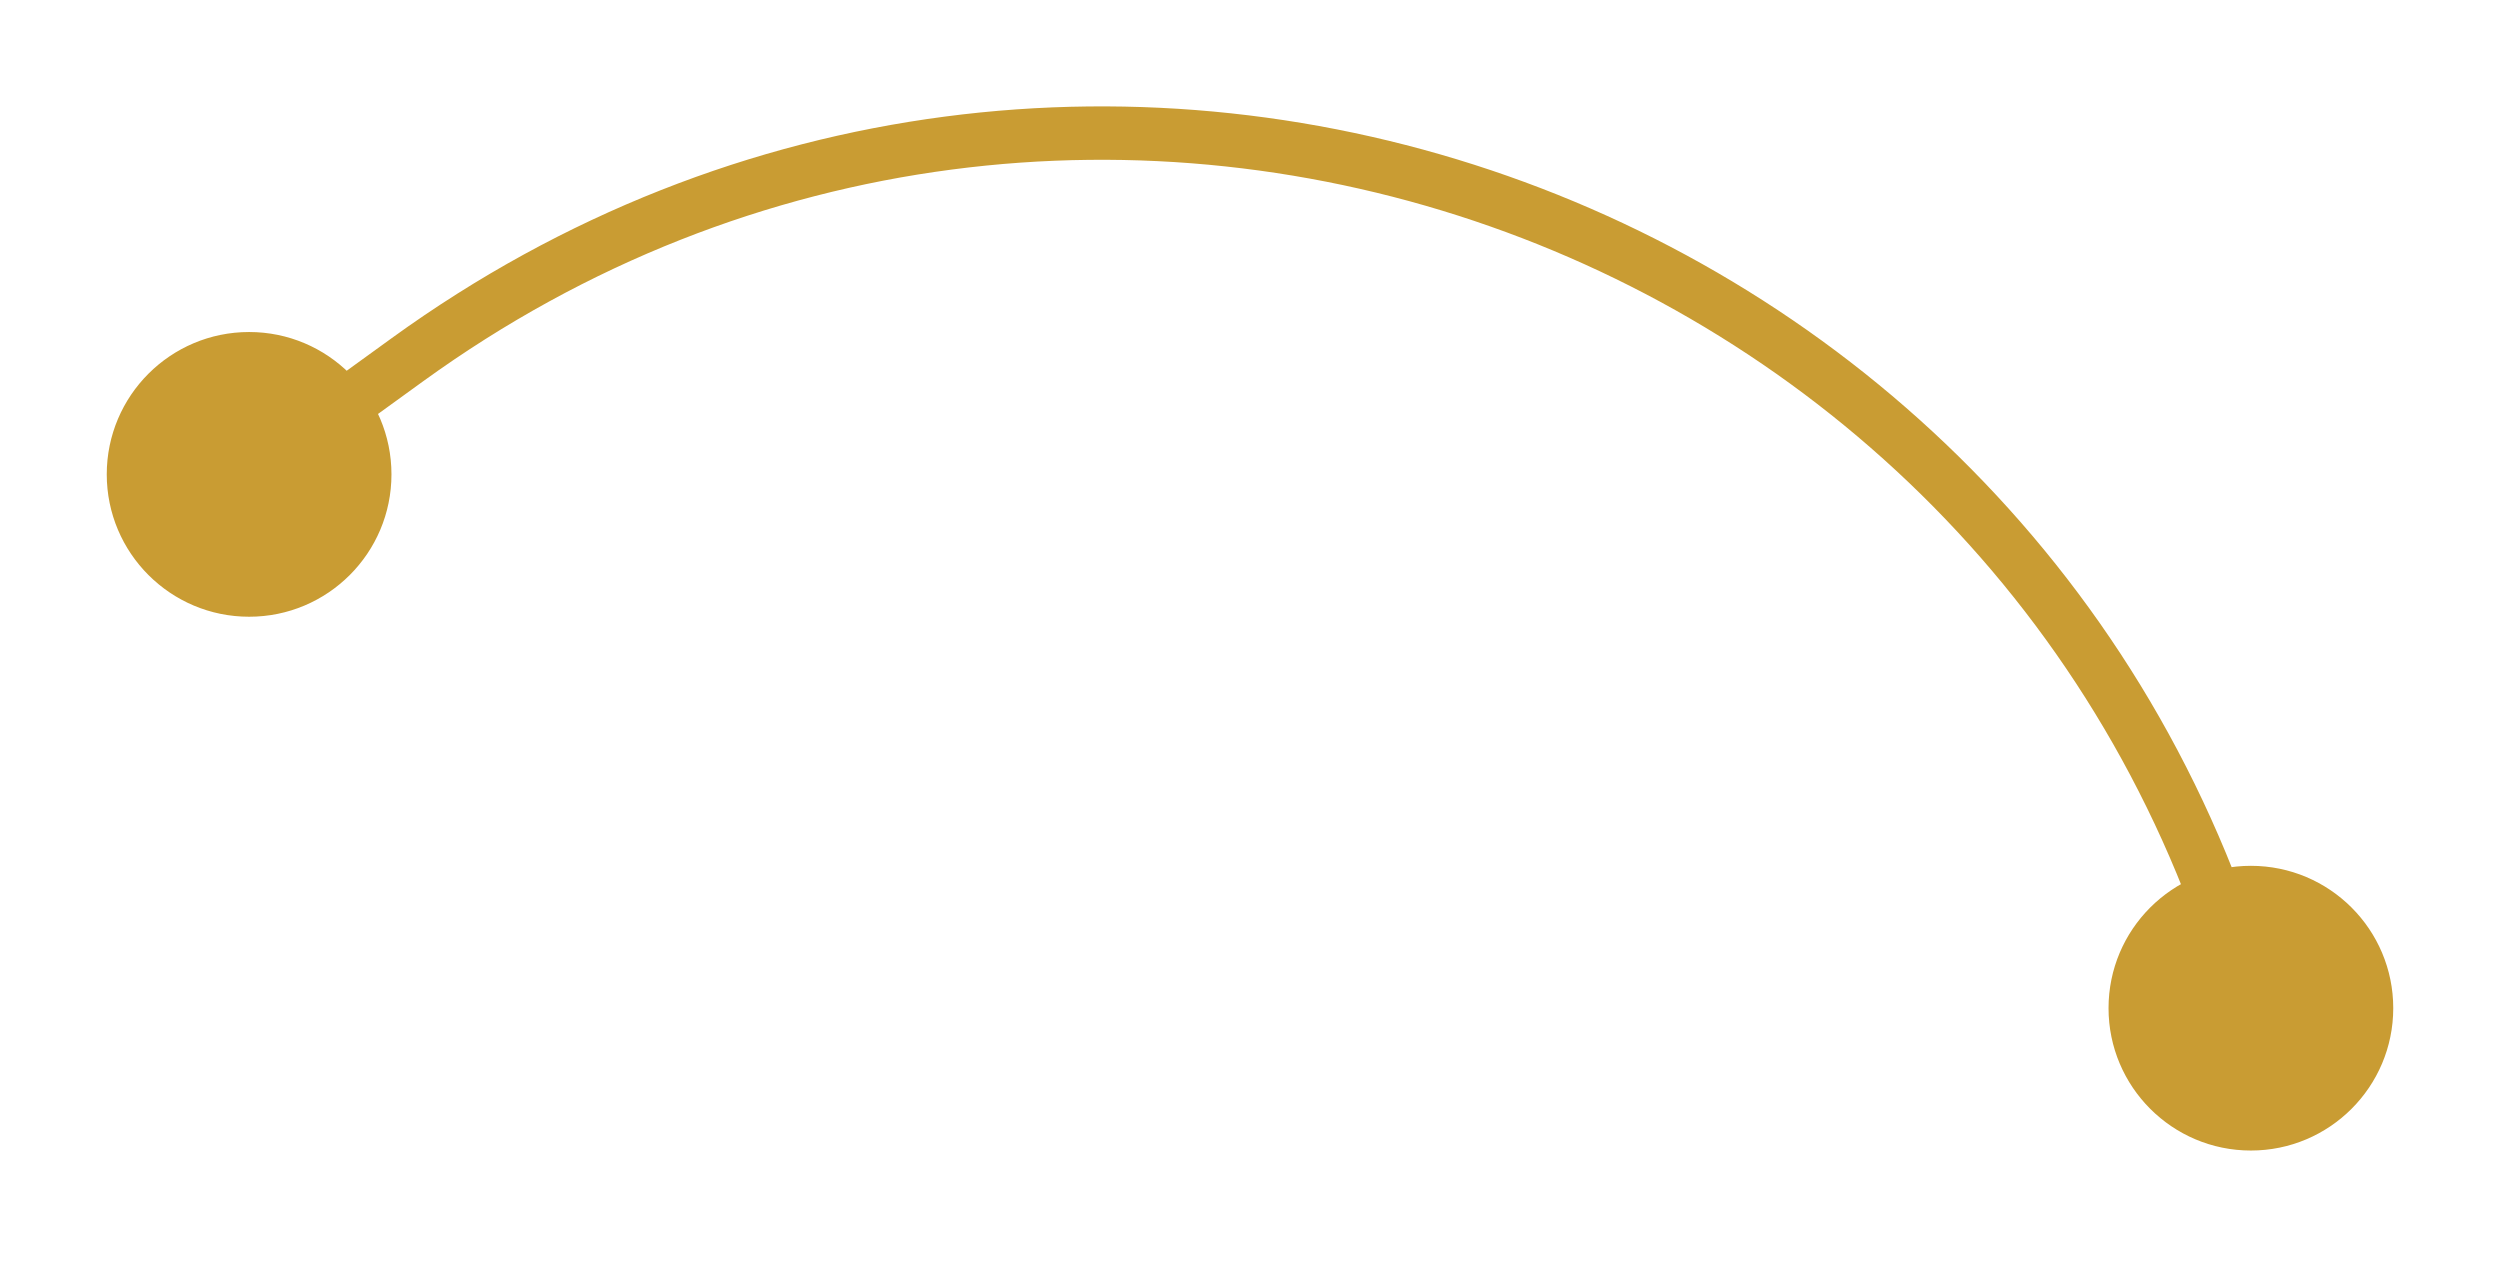 <svg width="94" height="48" viewBox="0 0 94 48" fill="none" xmlns="http://www.w3.org/2000/svg">
<g filter="url(#filter0_d_4_27)">
<path d="M79.281 33.907C79.281 36.863 81.677 39.26 84.633 39.26C87.589 39.26 89.986 36.863 89.986 33.907C89.986 30.951 87.589 28.555 84.633 28.555C81.677 28.555 79.281 30.951 79.281 33.907ZM4.014 13.836C4.014 16.792 6.411 19.189 9.367 19.189C12.323 19.189 14.719 16.792 14.719 13.836C14.719 10.88 12.323 8.484 9.367 8.484C6.411 8.484 4.014 10.88 4.014 13.836ZM14.729 8.714L8.778 13.023L9.955 14.649L15.906 10.339L14.729 8.714ZM85.601 33.642C77.162 2.865 40.577 -10.003 14.729 8.714L15.906 10.339C40.619 -7.556 75.597 4.748 83.666 34.173L85.601 33.642Z" fill="#C99C33"/>
</g>
<defs>
<filter id="filter0_d_4_27" x="0" y="0" width="94" height="47.288" filterUnits="userSpaceOnUse" color-interpolation-filters="sRGB">
<feFlood flood-opacity="0" result="BackgroundImageFix"/>
<feColorMatrix in="SourceAlpha" type="matrix" values="0 0 0 0 0 0 0 0 0 0 0 0 0 0 0 0 0 0 127 0" result="hardAlpha"/>
<feOffset dy="4"/>
<feGaussianBlur stdDeviation="2"/>
<feComposite in2="hardAlpha" operator="out"/>
<feColorMatrix type="matrix" values="0 0 0 0 0 0 0 0 0 0 0 0 0 0 0 0 0 0 0.25 0"/>
<feBlend mode="normal" in2="BackgroundImageFix" result="effect1_dropShadow_4_27"/>
<feBlend mode="normal" in="SourceGraphic" in2="effect1_dropShadow_4_27" result="shape"/>
</filter>
</defs>
</svg>
